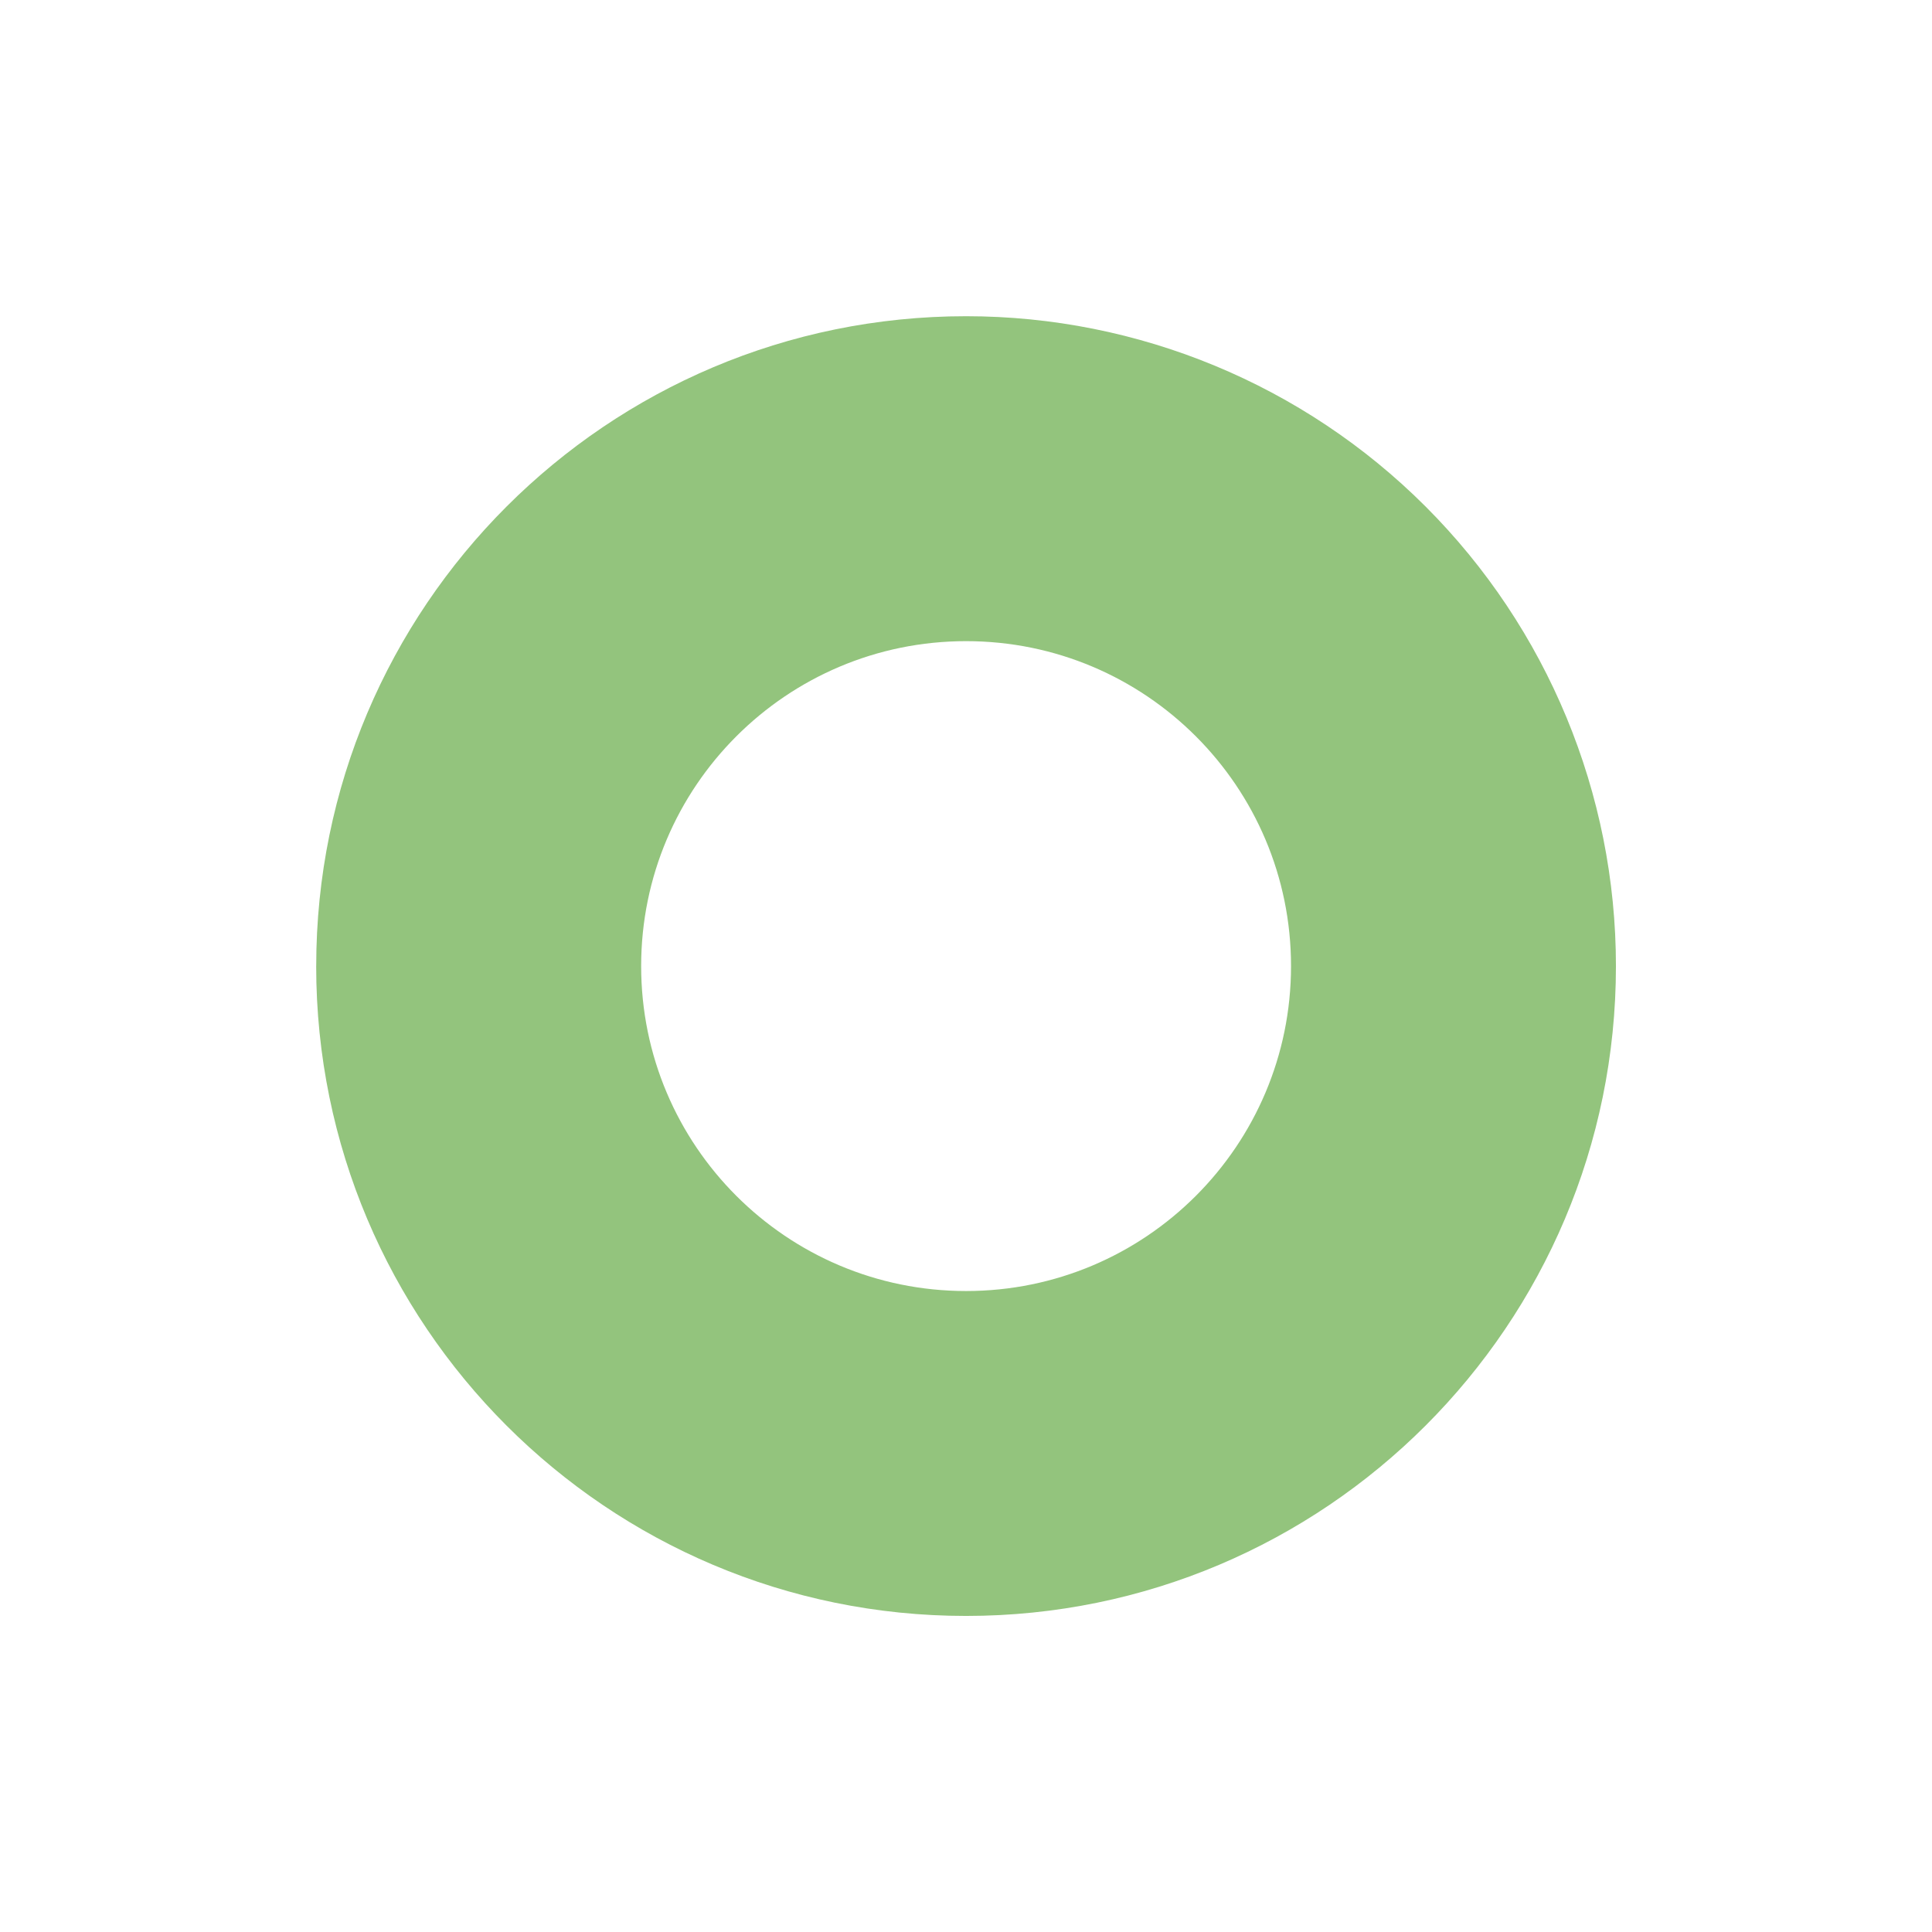 <svg xmlns="http://www.w3.org/2000/svg" xmlns:xlink="http://www.w3.org/1999/xlink" fill="none" stroke="none" stroke-linecap="square" stroke-miterlimit="10" version="1.1" viewBox="0 0 64 64"><clipPath id="p.0"><path d="m0 0l64.0 0l0 64.0l-64.0 0l0 -64.0z" clip-rule="nonzero"/></clipPath><g clip-path="url(#p.0)"><path fill="#000" fill-opacity="0" fill-rule="nonzero" d="m0 0l64.0 0l0 64.0l-64.0 0z"/><path fill="#93c47d" fill-rule="nonzero" d="m10.475 32.003l0 0c0 -11.889 9.638 -21.528 21.528 -21.528l0 0c5.709 0 11.185 2.268 15.222 6.305c4.037 4.037 6.305 9.513 6.305 15.222l0 0c0 11.889 -9.638 21.528 -21.528 21.528l0 0c-11.889 0 -21.528 -9.638 -21.528 -21.528zm10.764 0l0 0c0 5.945 4.819 10.764 10.764 10.764c5.945 0 10.764 -4.819 10.764 -10.764c0 -5.945 -4.819 -10.764 -10.764 -10.764l0 0c-5.945 0 -10.764 4.819 -10.764 10.764z"/></g></svg>